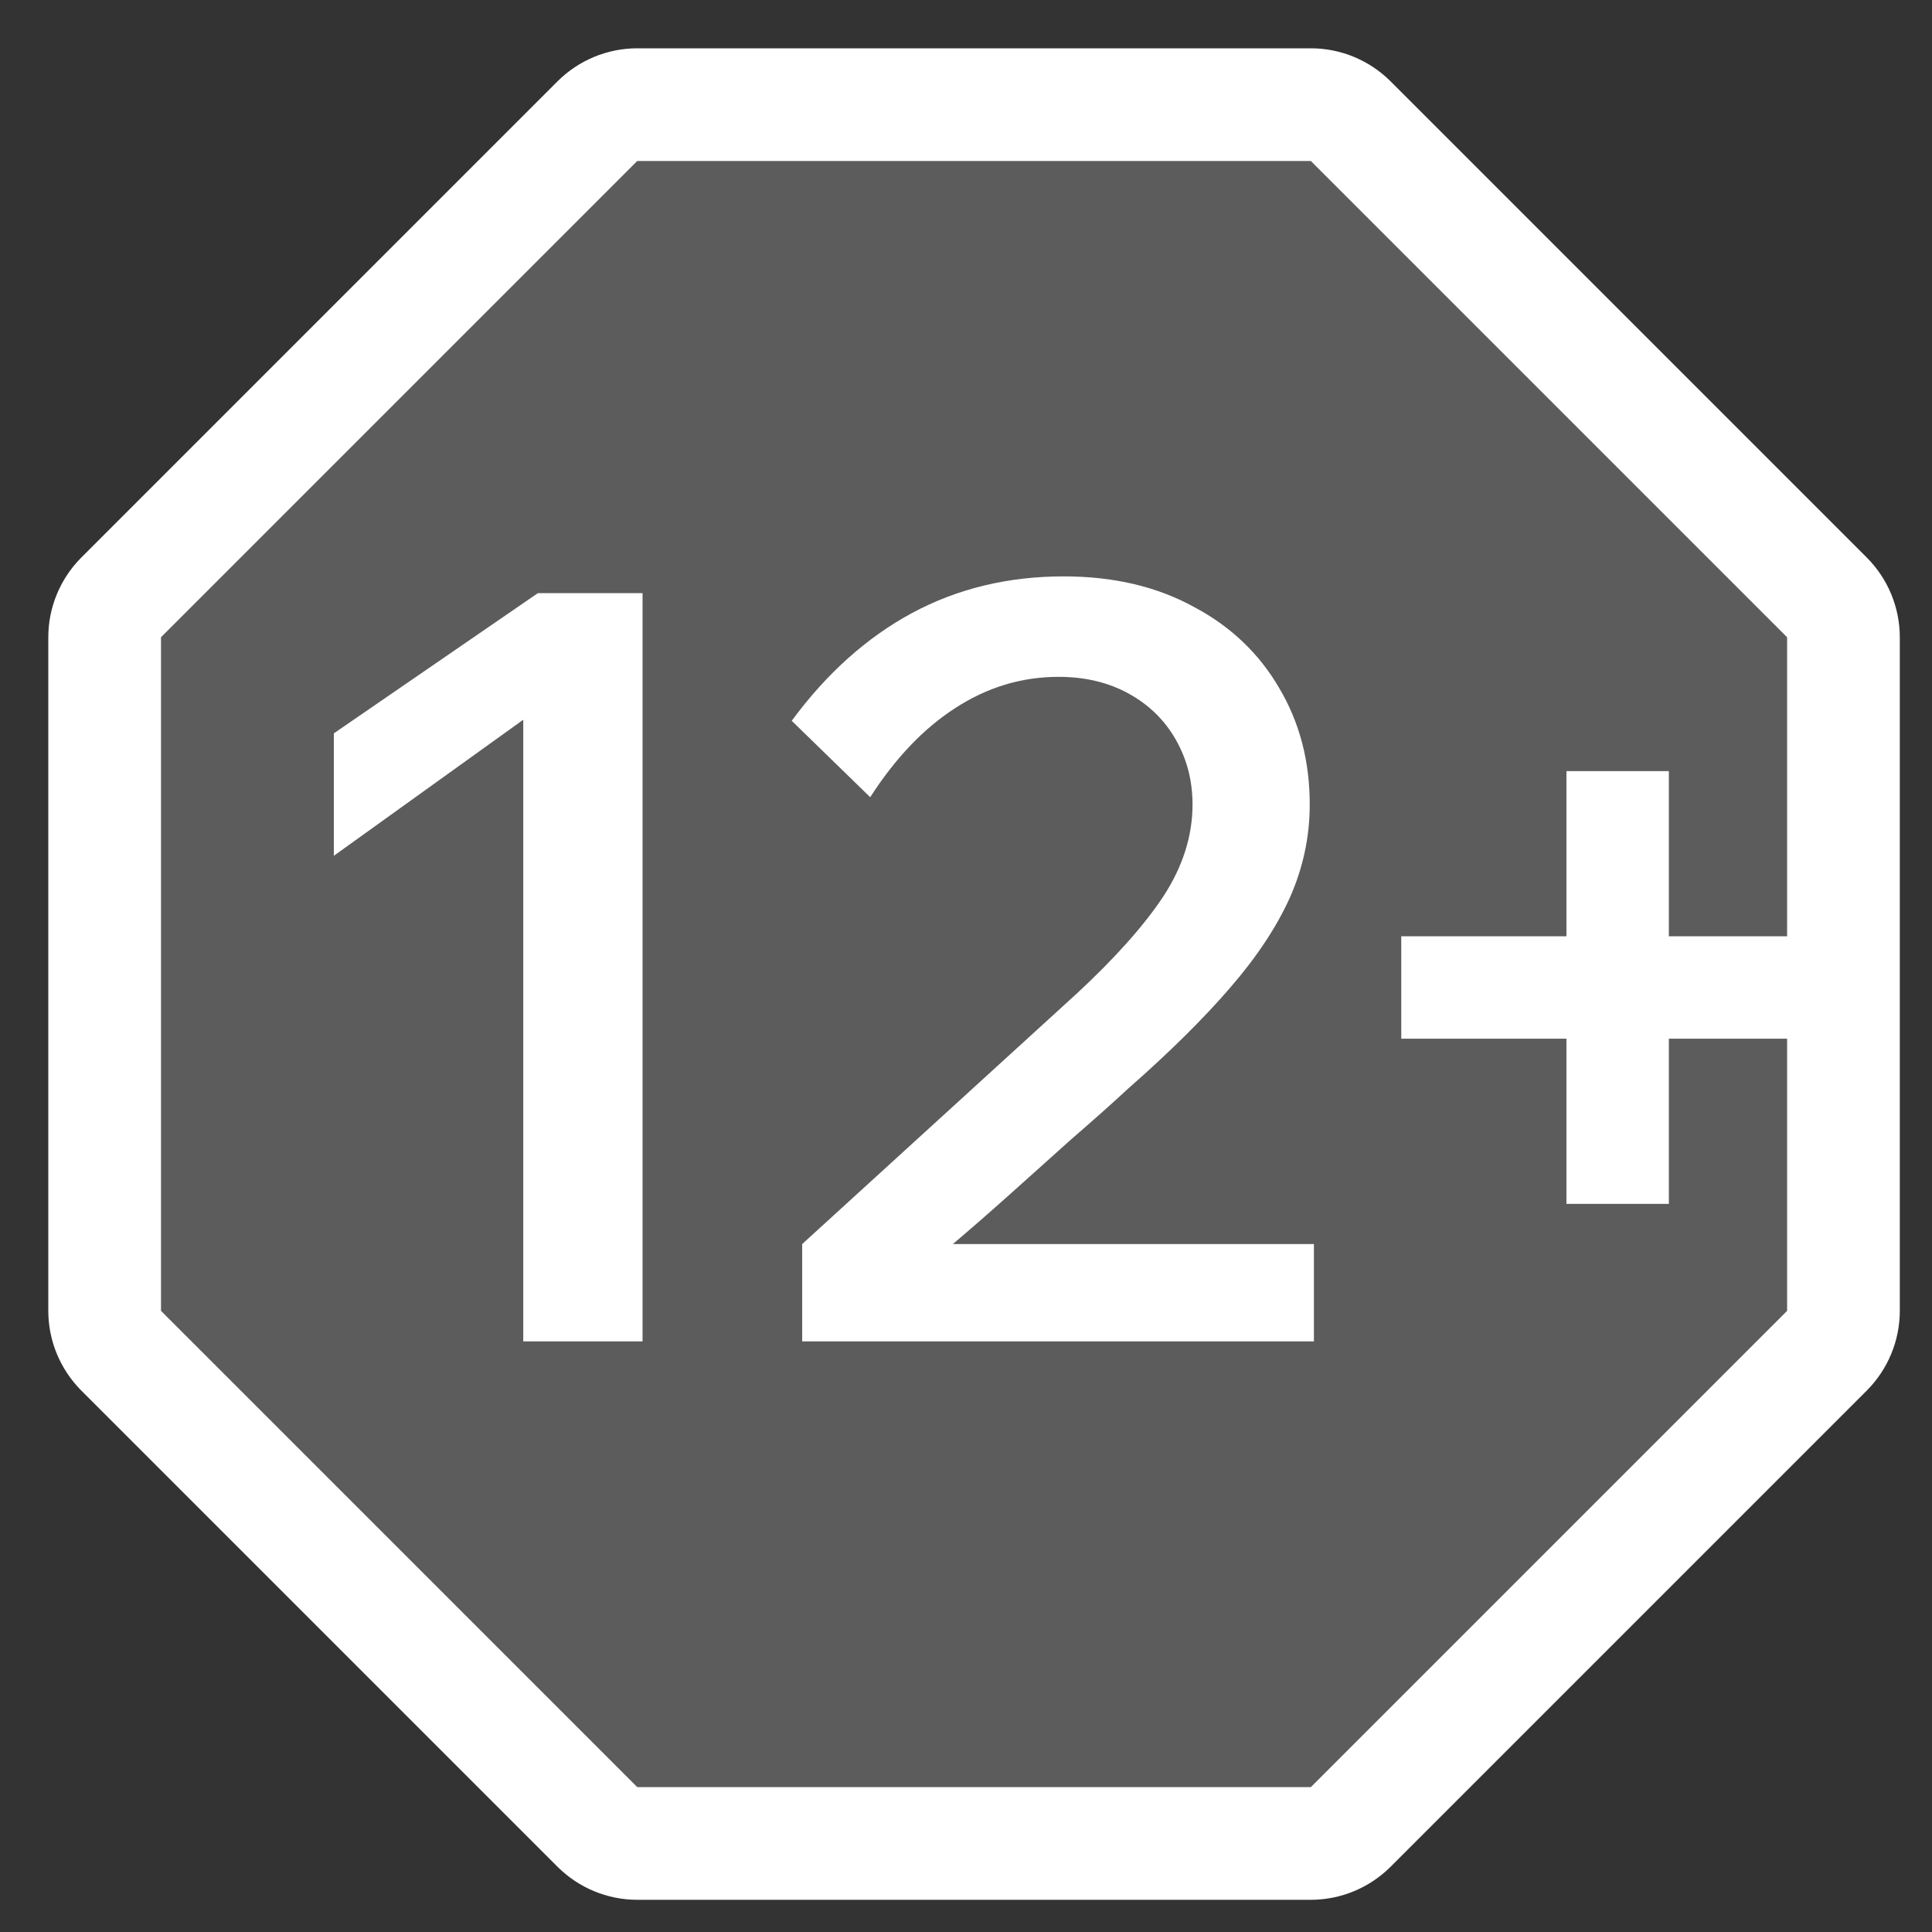 <svg width="24" height="24" viewBox="0 0 24 24" fill="none" xmlns="http://www.w3.org/2000/svg">
<rect x="0" y="0" width="24" height="24" fill="#333333" stroke="none"/>
<path d="M7.916 1.3C7.731 1.3 7.553 1.374 7.421 1.505L1.505 7.421C1.374 7.553 1.3 7.731 1.3 7.916V16.284C1.3 16.469 1.374 16.647 1.505 16.779L7.421 22.695C7.553 22.826 7.731 22.9 7.916 22.9H16.284C16.469 22.9 16.647 22.826 16.779 22.695L22.695 16.779C22.826 16.647 22.9 16.469 22.9 16.284V7.916C22.9 7.731 22.826 7.553 22.695 7.421L16.779 1.505C16.647 1.374 16.469 1.3 16.284 1.3L7.916 1.3Z" fill="white" fill-opacity="0.2" stroke="white" stroke-width="1.4" stroke-linejoin="round"/>
<path d="M22.783 12.903H17.407V11.631H22.783V12.903ZM20.731 14.955H19.459V9.579H20.731V14.955Z" fill="white"/>
<path d="M6.682 7.368H7.982V16.663H6.5V8.941L4.147 10.631V9.11L6.682 7.368ZM16.322 16.663H9.965V15.454L13.371 12.347C13.848 11.905 14.208 11.502 14.45 11.138C14.693 10.766 14.814 10.384 14.814 9.994C14.814 9.7 14.745 9.431 14.606 9.188C14.468 8.946 14.273 8.755 14.021 8.616C13.77 8.478 13.48 8.408 13.15 8.408C12.691 8.408 12.262 8.538 11.863 8.798C11.473 9.05 11.122 9.418 10.81 9.903L9.835 8.954C10.269 8.365 10.767 7.919 11.33 7.615C11.894 7.312 12.522 7.16 13.215 7.16C13.831 7.16 14.368 7.286 14.827 7.537C15.287 7.78 15.642 8.118 15.893 8.551C16.145 8.976 16.27 9.457 16.27 9.994C16.27 10.393 16.188 10.779 16.023 11.151C15.859 11.515 15.612 11.888 15.282 12.269C14.953 12.651 14.533 13.067 14.021 13.517C13.805 13.717 13.566 13.929 13.306 14.154C13.055 14.38 12.804 14.605 12.552 14.83C12.31 15.047 12.071 15.255 11.837 15.454H16.322V16.663Z" fill="white"/>
</svg>
